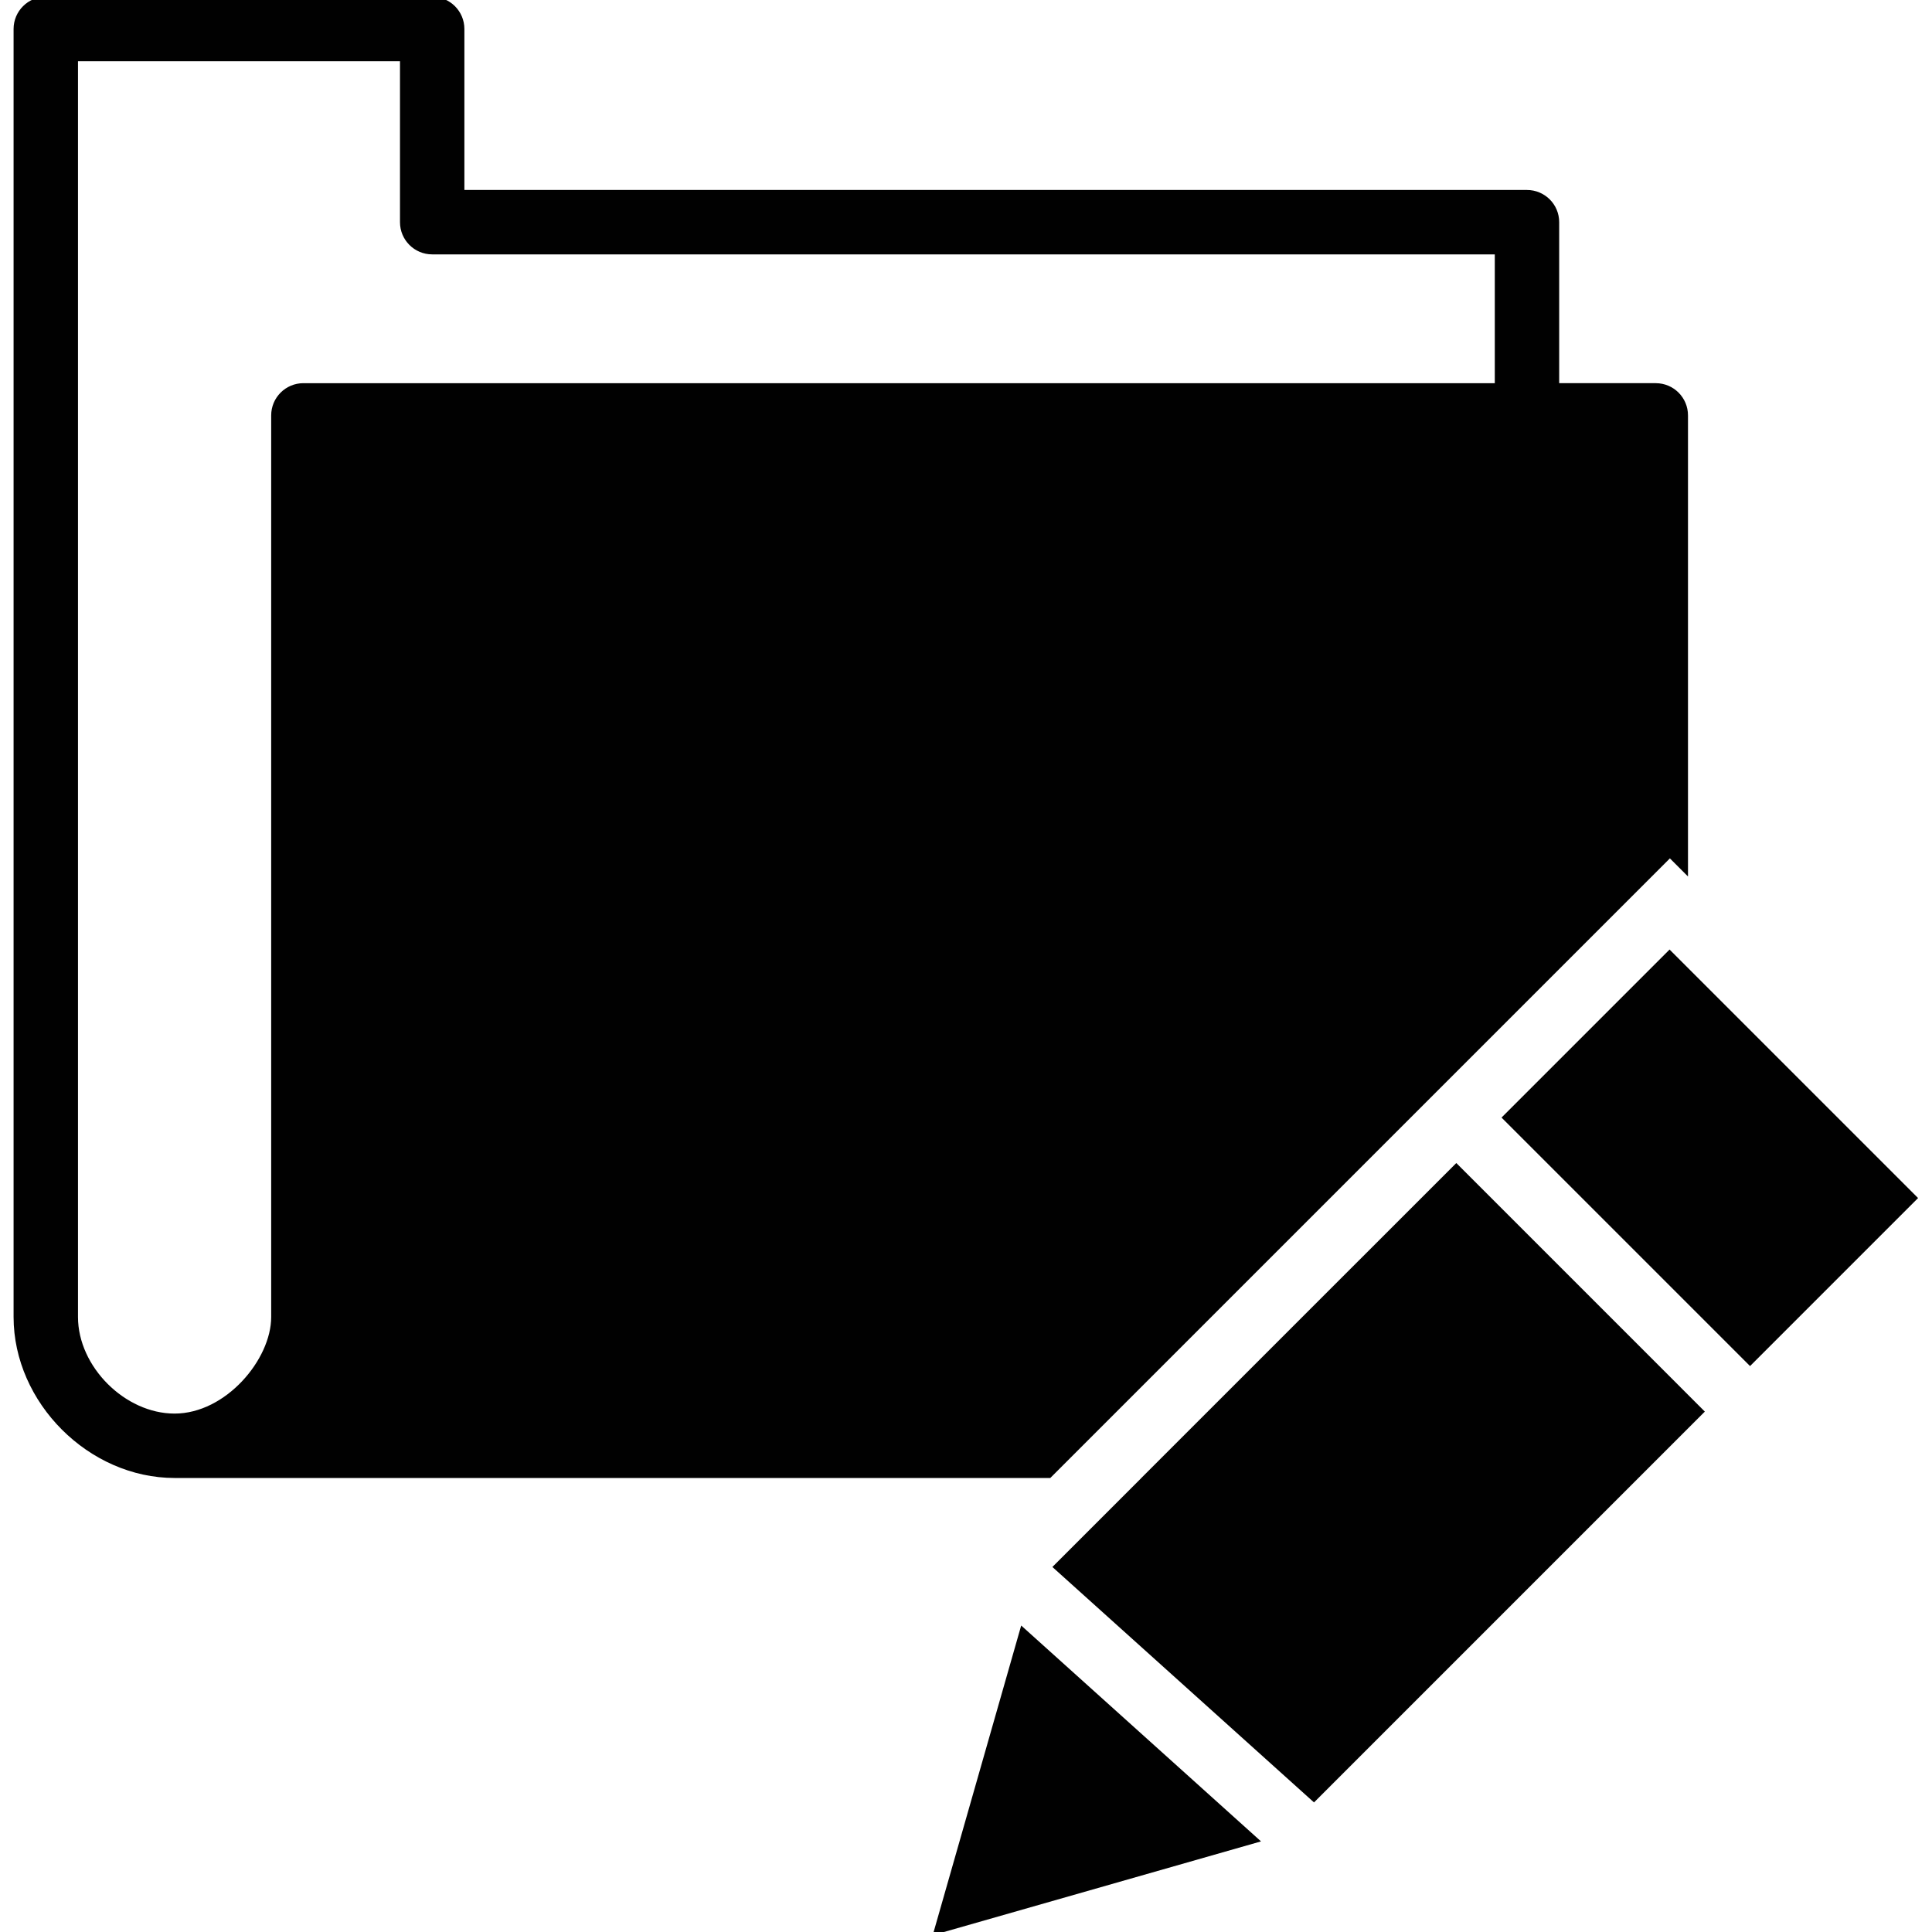 <?xml version="1.0" encoding="utf-8"?>
<!-- Generator: Adobe Illustrator 17.0.0, SVG Export Plug-In . SVG Version: 6.00 Build 0)  -->
<!DOCTYPE svg PUBLIC "-//W3C//DTD SVG 1.1//EN" "http://www.w3.org/Graphics/SVG/1.1/DTD/svg11.dtd">
<svg version="1.1" id="Layer_2" xmlns="http://www.w3.org/2000/svg" xmlns:xlink="http://www.w3.org/1999/xlink" x="0px" y="0px"
	 width="60px" height="60px" viewBox="0 0 60 60" enable-background="new 0 0 60 60" xml:space="preserve">
<g>
	<path fill="#010101" d="M51.86,26.658l0.562,0.562V12.9c0-0.553-0.448-1-1-1h-3v-5c0-0.553-0.448-1-1-1h-33v-5c0-0.553-0.448-1-1-1
		h-12c-0.552,0-1,0.447-1,1v40c0,2.663,2.336,5,5,5h27.196L51.86,26.658z M8.422,12.9v28c0,1.322-1.413,3-3,3c-1.542,0-3-1.458-3-3
		v-39h10v5c0,0.553,0.448,1,1,1h33v4h-37C8.87,11.9,8.422,12.348,8.422,12.9z"/>
	<polygon fill="#010101" points="35.445,45.9 35.447,45.9 32.683,48.664 40.808,55.976 52.945,43.838 45.227,36.119 	"/>
	<polygon fill="#010101" points="28.966,60.1 39.162,57.186 31.714,50.482 	"/>
	
		<rect x="49.419" y="30.497" transform="matrix(0.707 -0.707 0.707 0.707 -9.869 48.085)" fill="#010101" width="7.381" height="10.916"/>
</g>
</svg>
